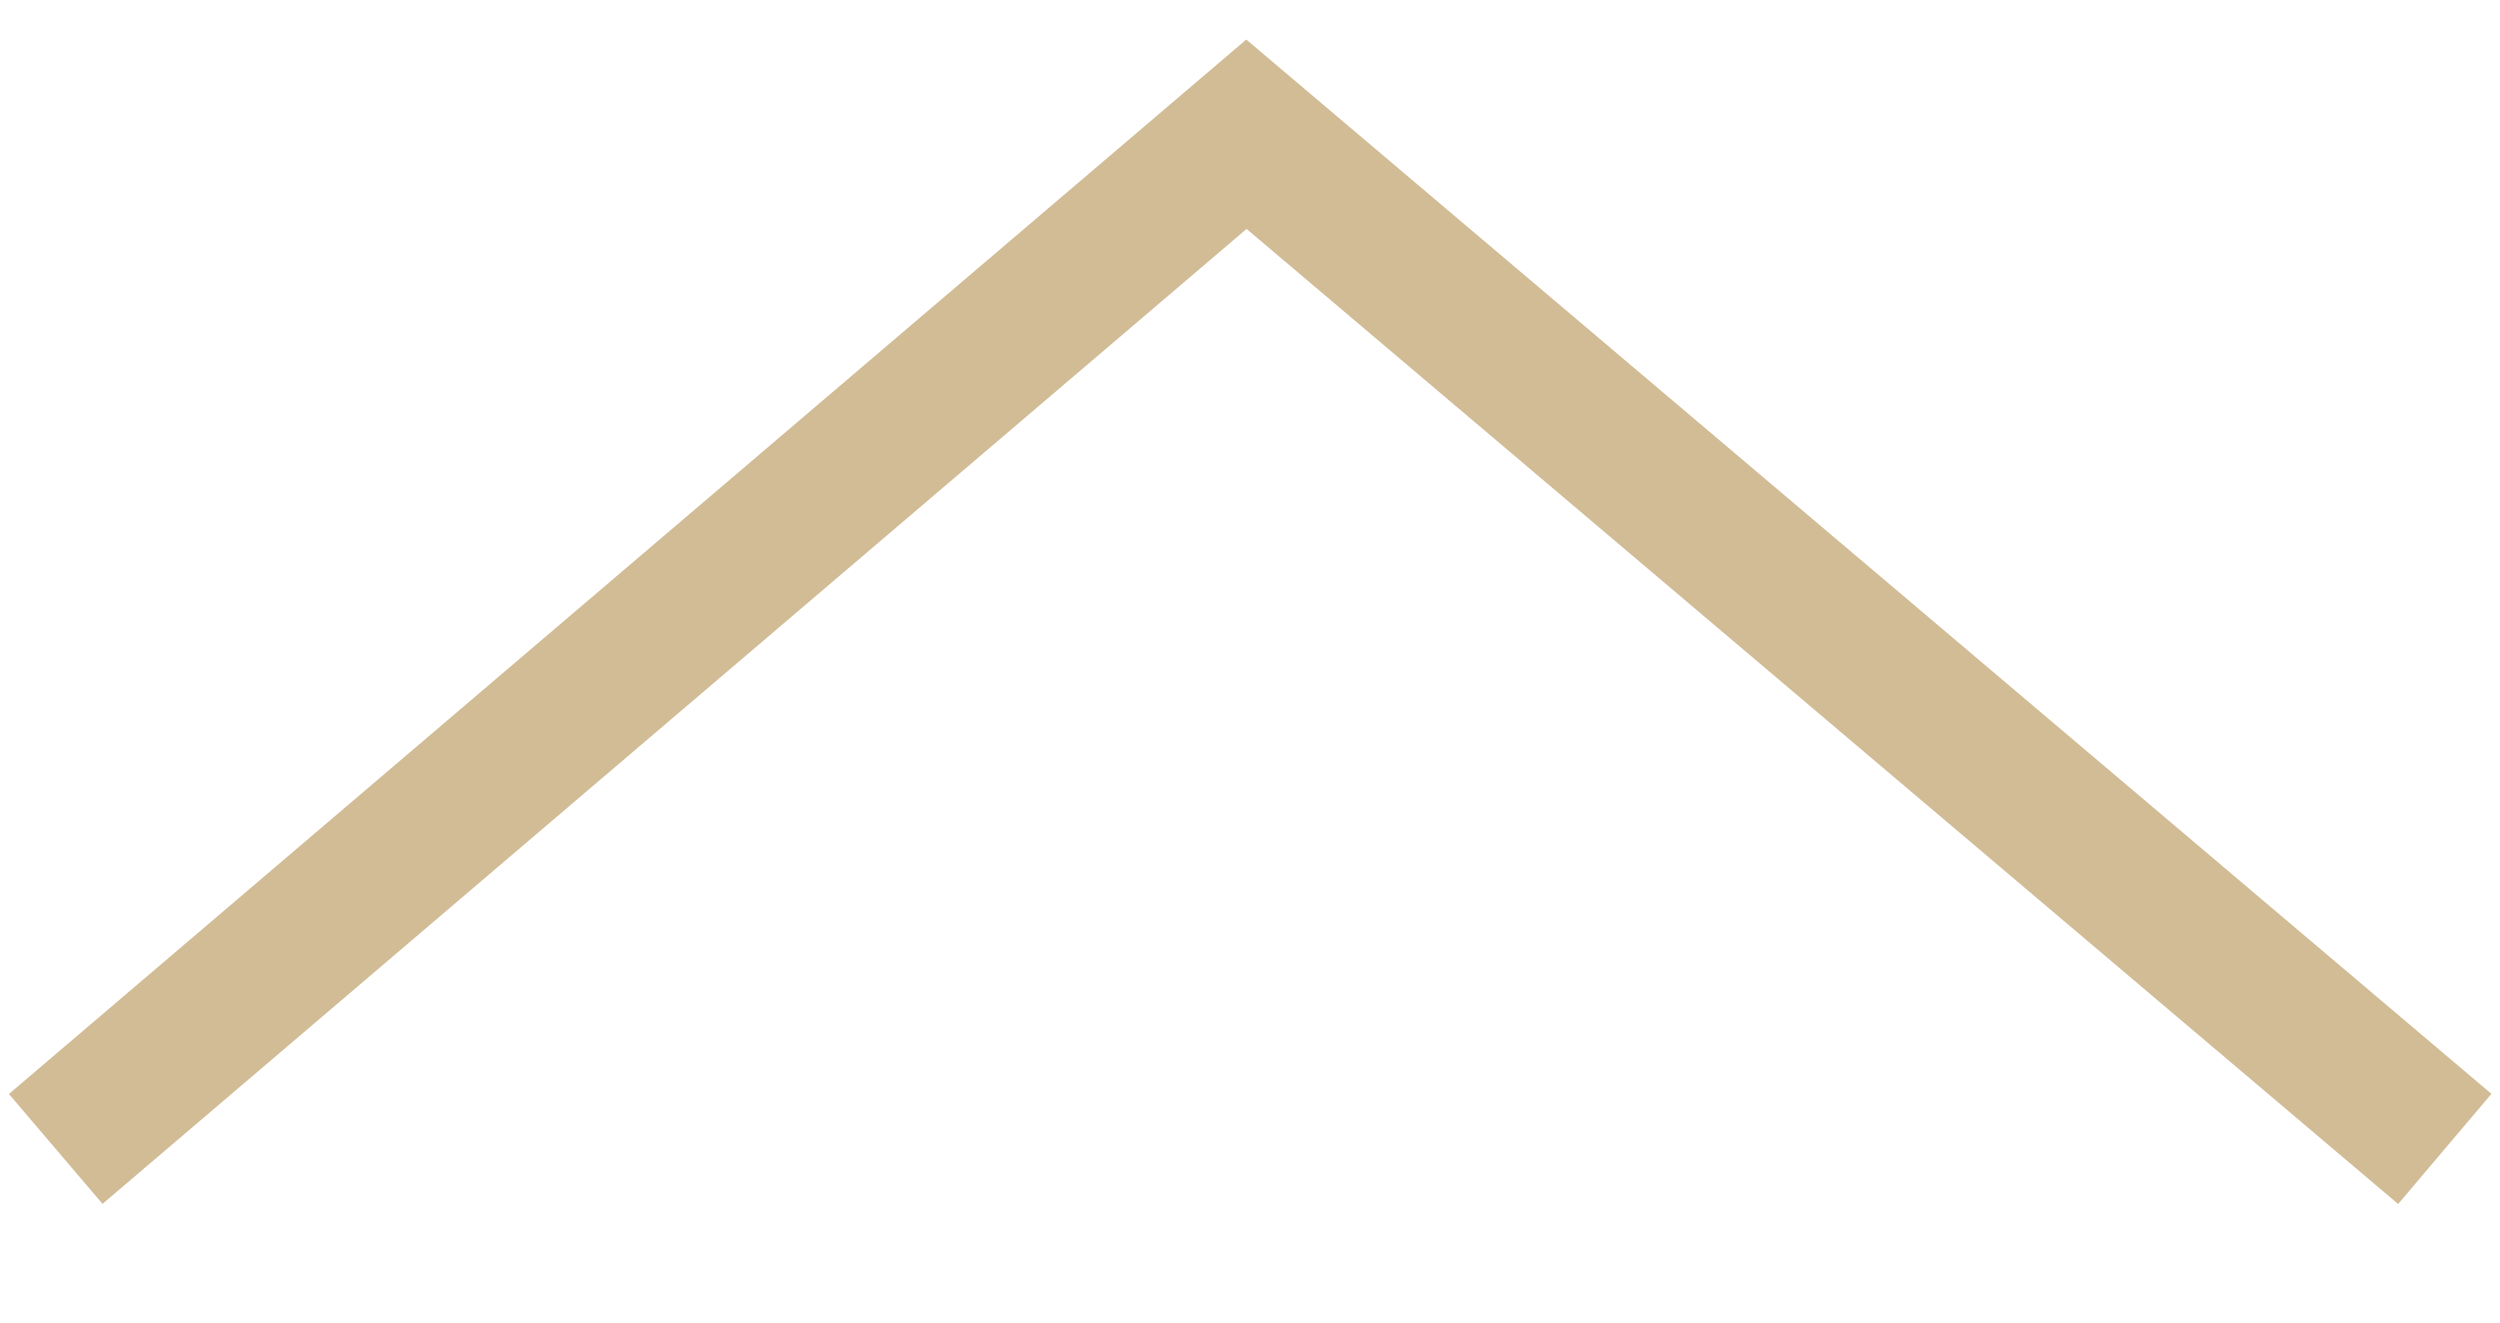 <?xml version="1.0" encoding="UTF-8"?>
<svg xmlns="http://www.w3.org/2000/svg" version="1.1" viewBox="0 0 346.39 183.37">
  <defs>
    <style>
      .cls-1 {
        fill: none;
        stroke: #d1bc96;
        stroke-miterlimit: 10;
        stroke-width: 20px;
      }
    </style>
  </defs>
  <!-- Generator: Adobe Illustrator 28.7.7, SVG Export Plug-In . SVG Version: 1.2.0 Build 194)  -->
  <g>
    <g id="Ebene_1">
      <polyline class="cls-1" points="7.72 159.19 172.7 18.6 338.74 159.19"/>
    </g>
  </g>
</svg>